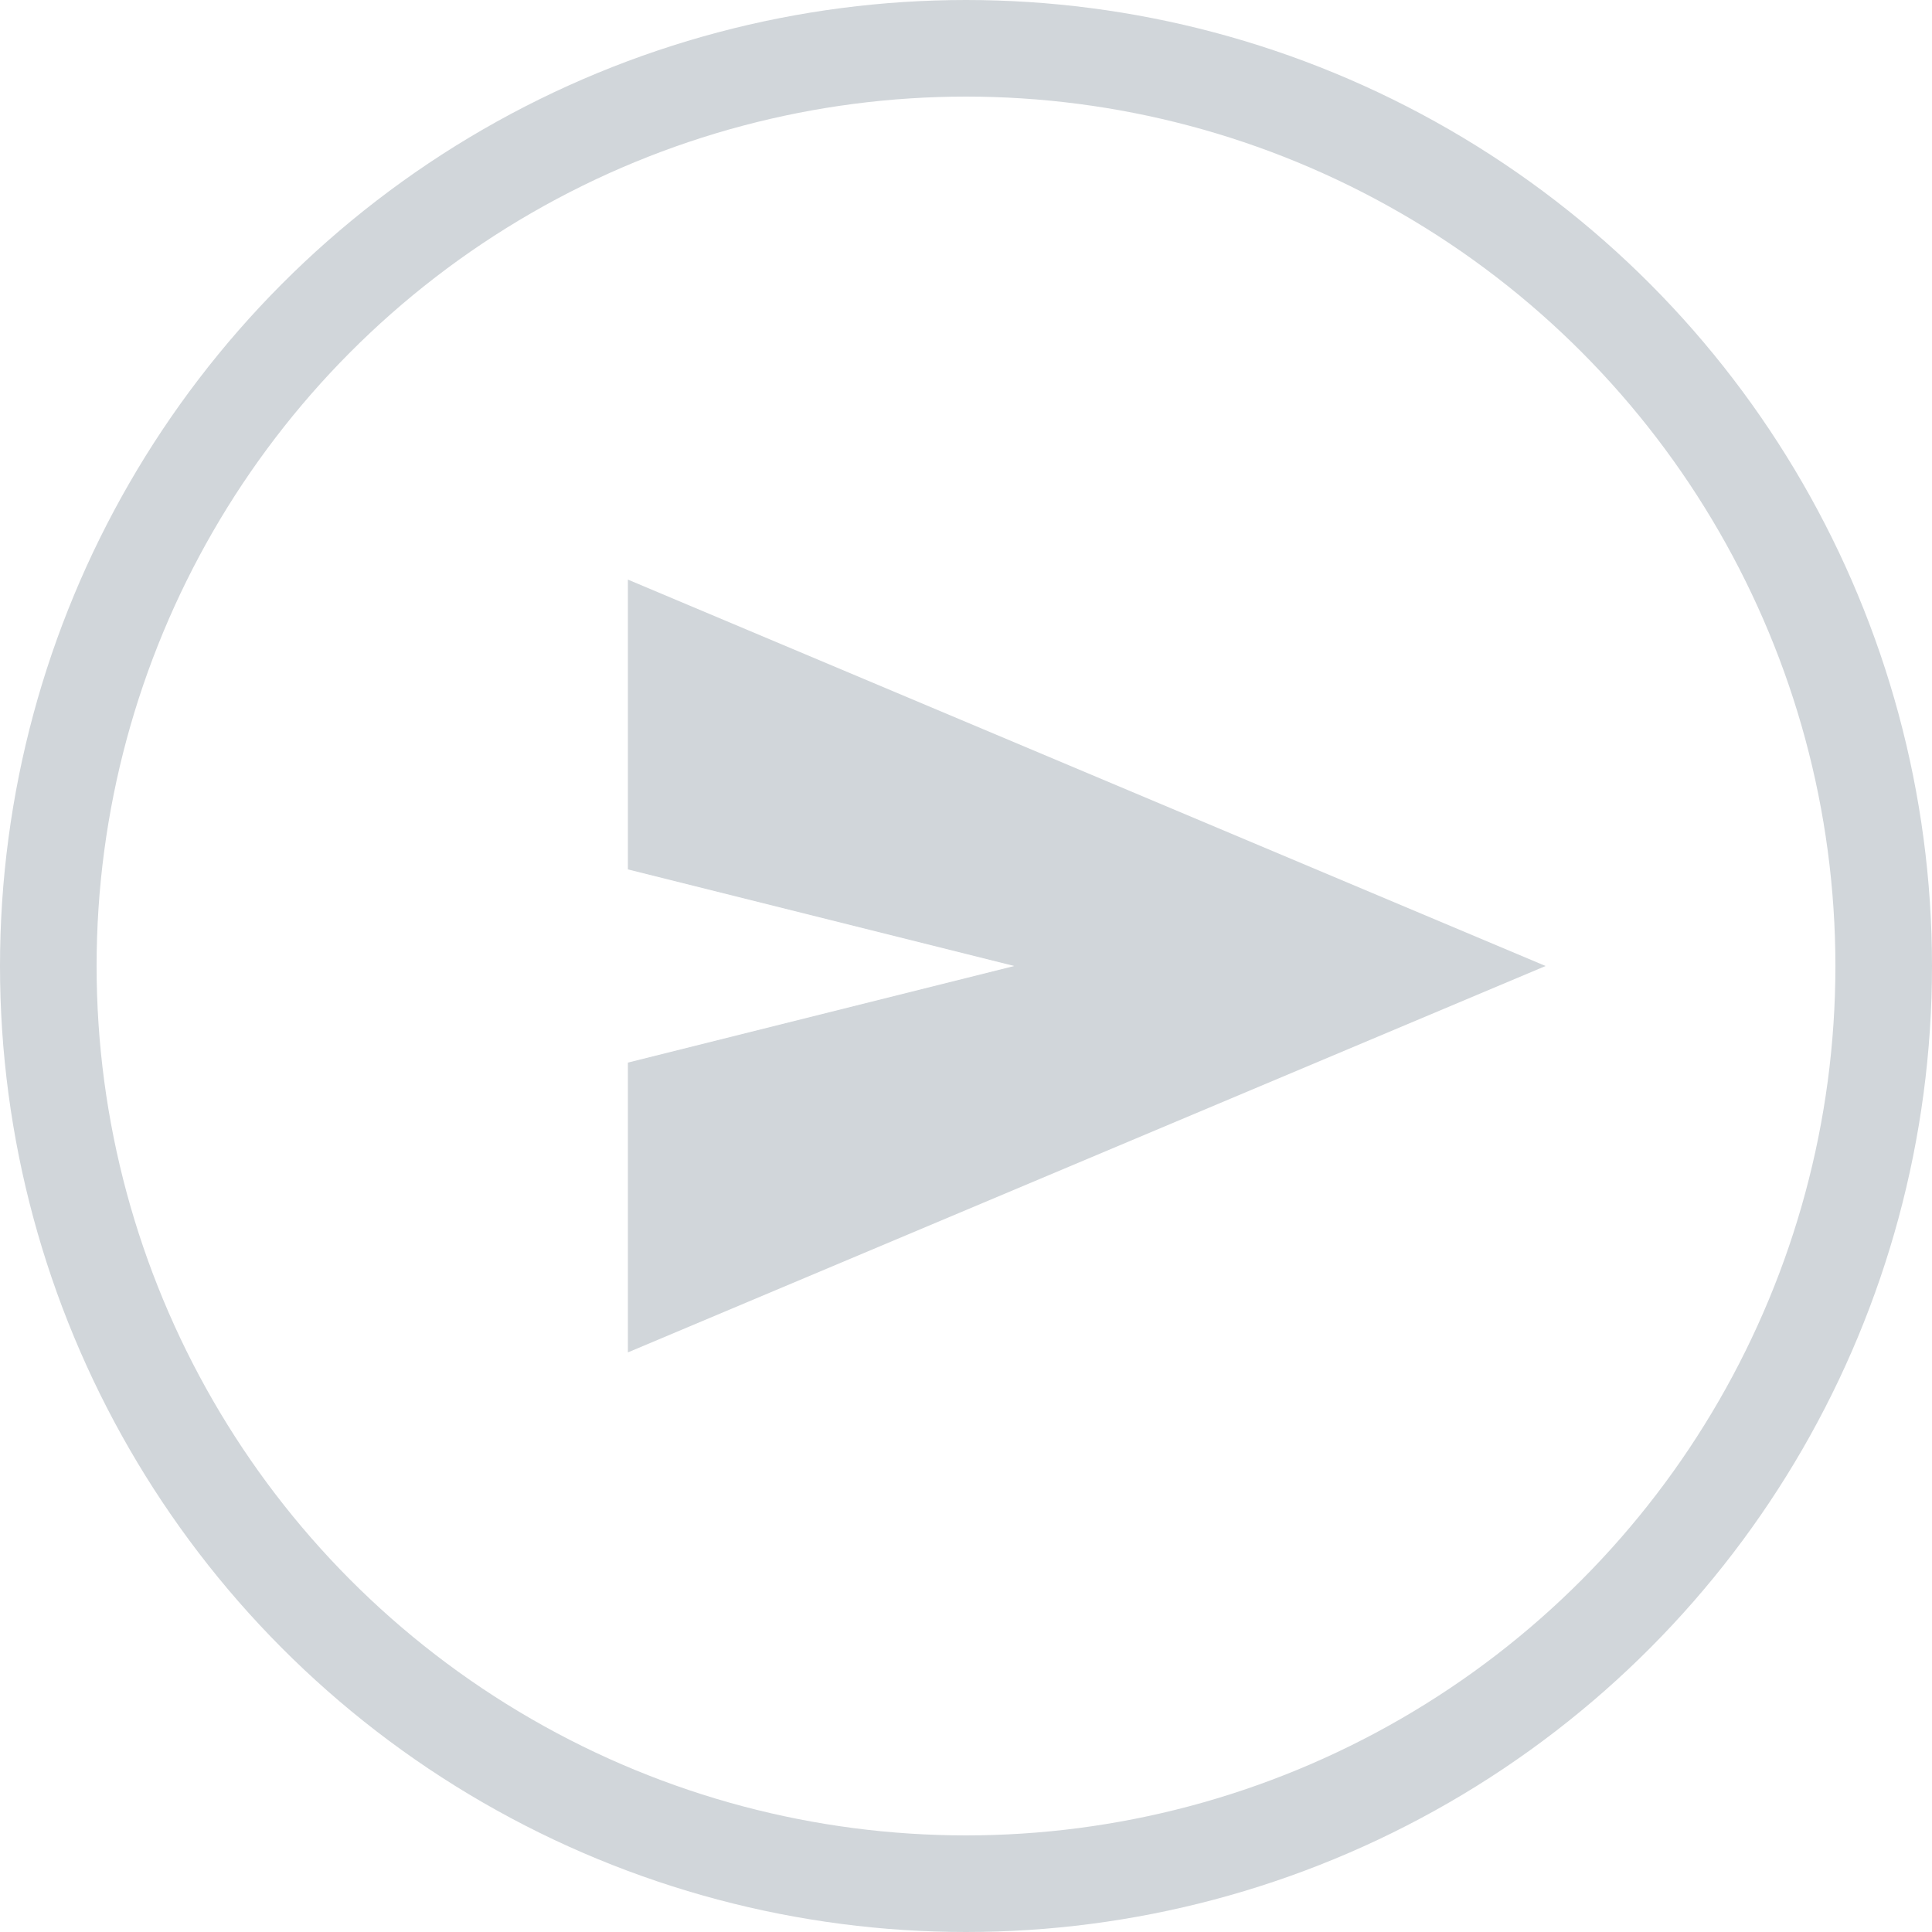 <svg width="20" height="20" viewBox="0 0 20 20" fill="none" xmlns="http://www.w3.org/2000/svg">
<circle cx="10" cy="10" r="9.5" stroke="#D1D6DA"/>
<path d="M6.5 14V11L10.5 10L6.5 9V6L16 10L6.5 14Z" fill="#D1D6DA"/>
</svg>
